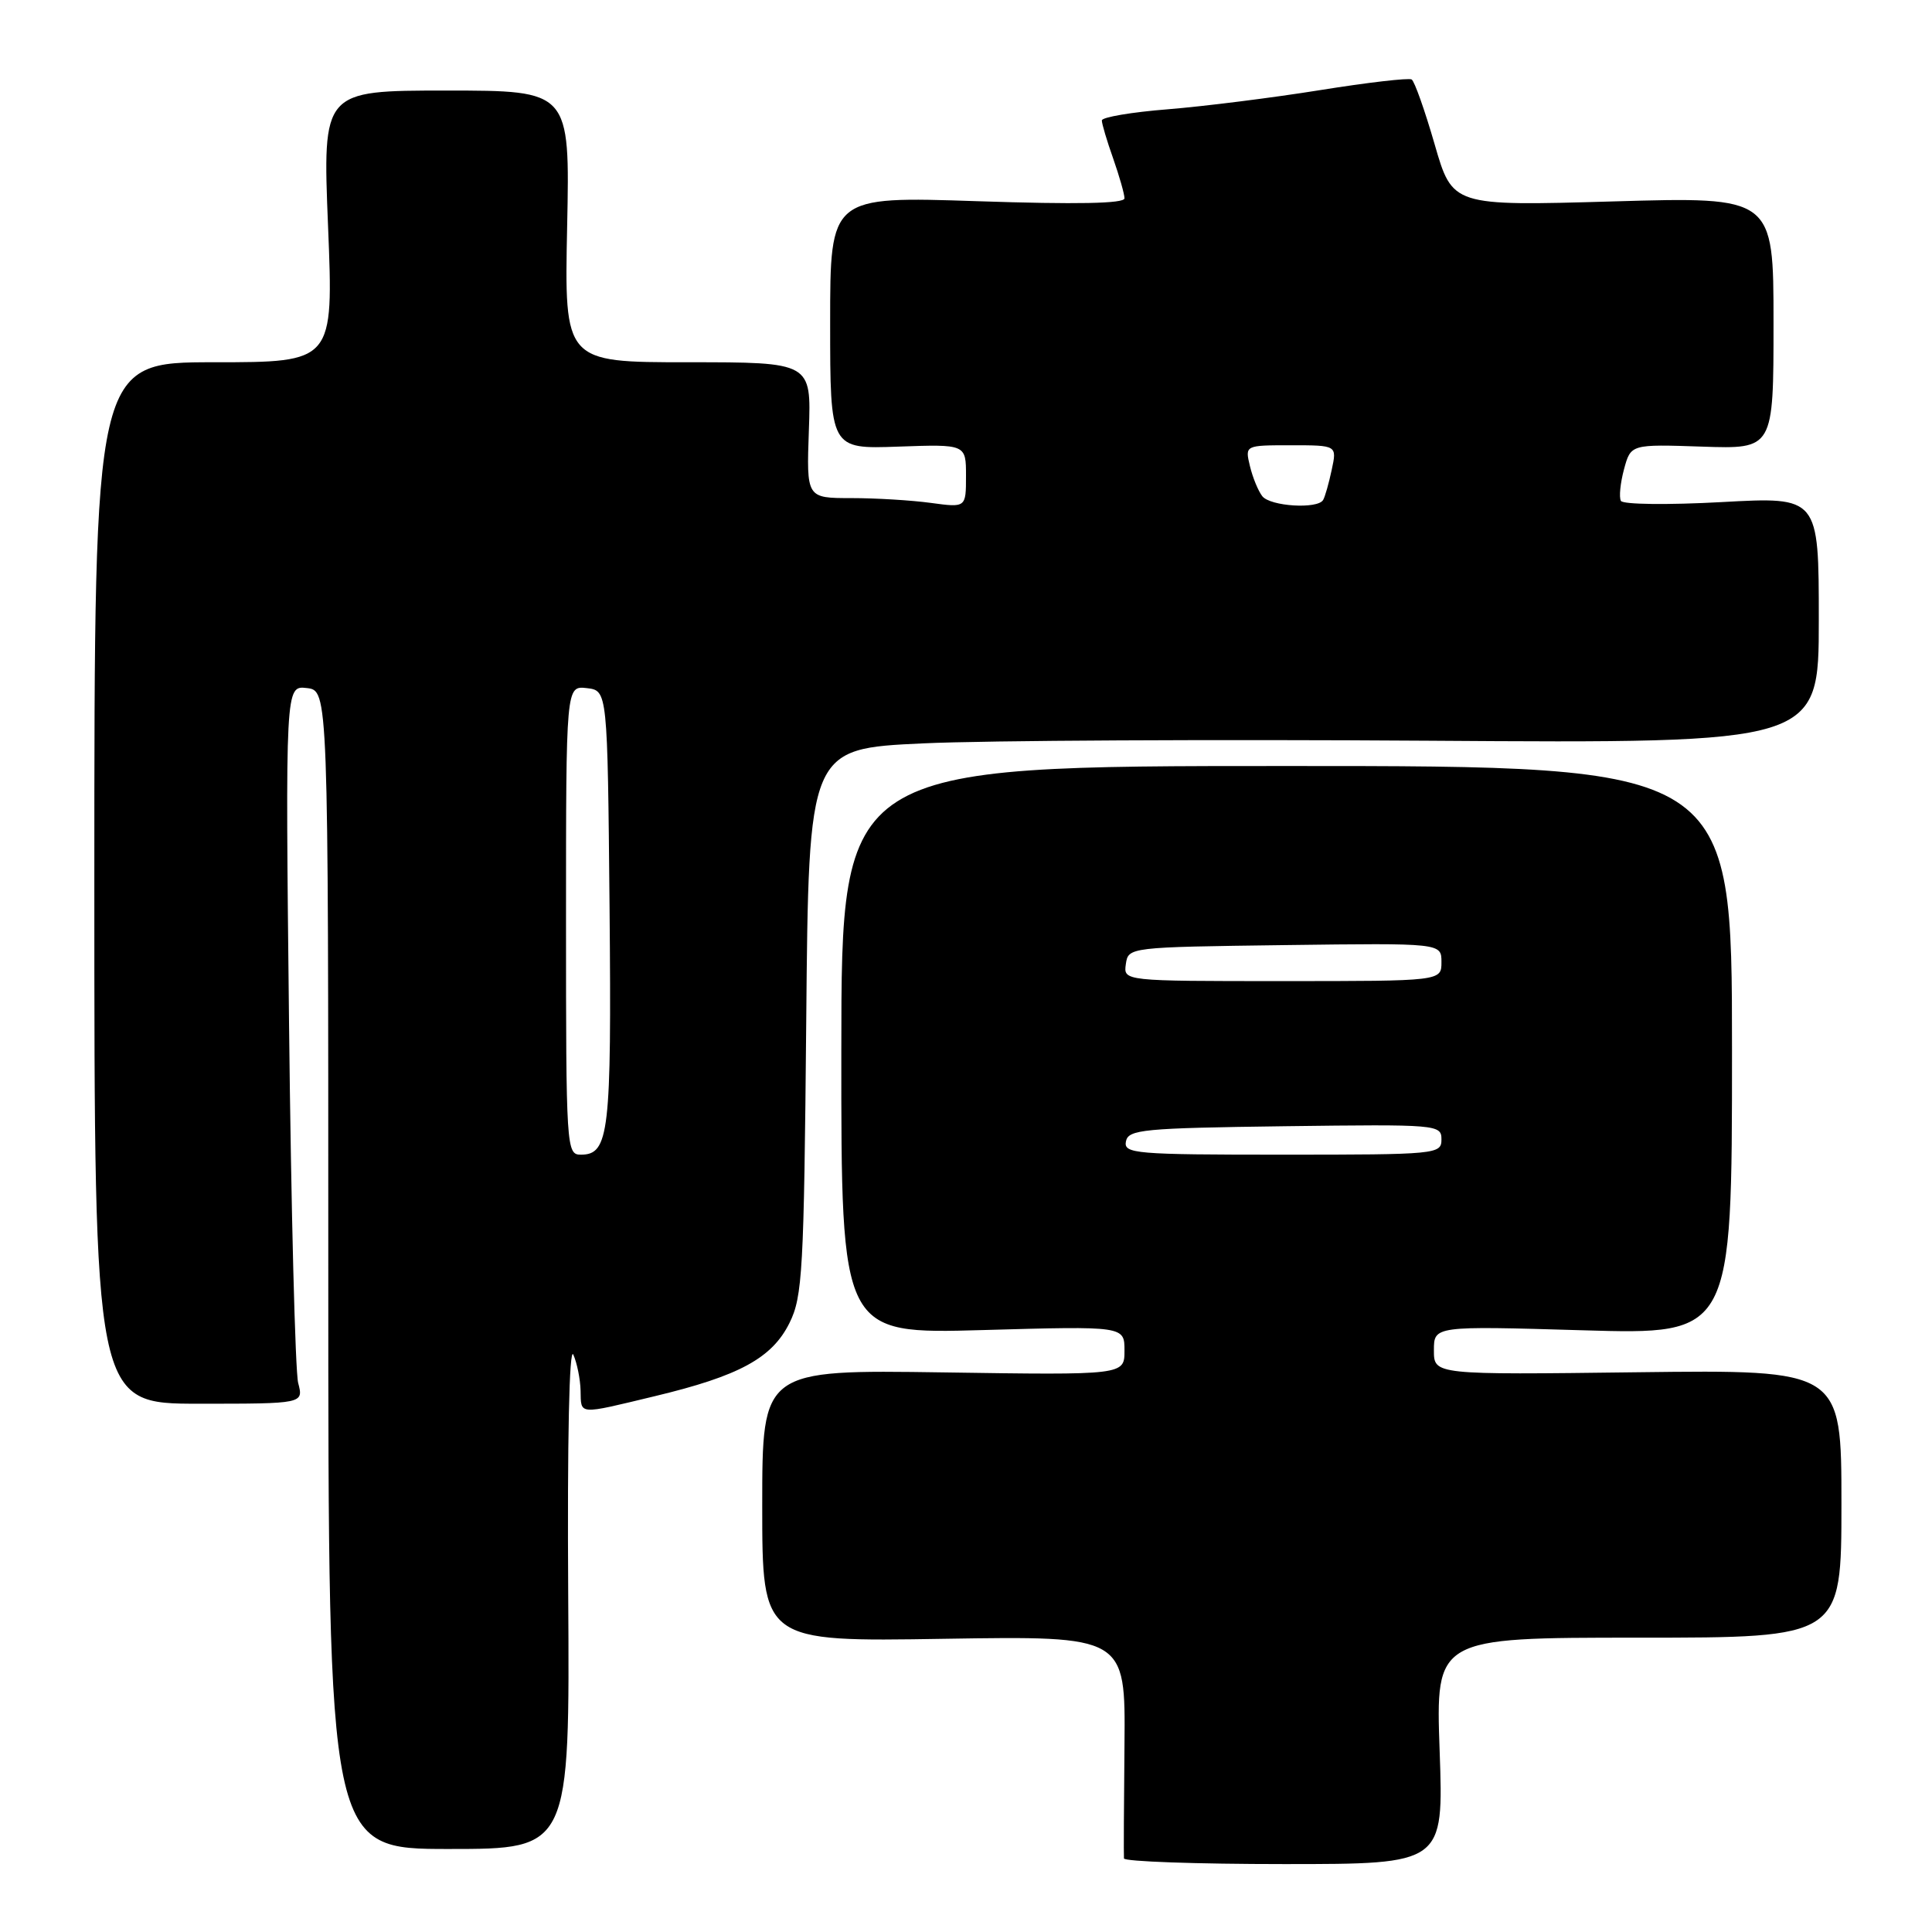 <?xml version="1.0" encoding="UTF-8" standalone="no"?>
<!DOCTYPE svg PUBLIC "-//W3C//DTD SVG 1.1//EN" "http://www.w3.org/Graphics/SVG/1.1/DTD/svg11.dtd" >
<svg xmlns="http://www.w3.org/2000/svg" xmlns:xlink="http://www.w3.org/1999/xlink" version="1.1" viewBox="0 0 256 256">
 <g >
 <path fill="currentColor"
d=" M 190.76 232.00 C 190.23 217.00 190.23 217.00 217.11 217.00 C 244.00 217.00 244.00 217.00 244.00 199.25 C 244.00 181.50 244.00 181.50 217.00 181.83 C 190.00 182.17 190.00 182.17 190.00 178.93 C 190.00 175.69 190.00 175.69 209.75 176.27 C 229.50 176.85 229.50 176.85 229.50 139.18 C 229.50 101.50 229.50 101.50 170.50 101.50 C 111.50 101.50 111.50 101.50 111.48 139.13 C 111.46 176.77 111.46 176.77 130.23 176.24 C 149.00 175.71 149.00 175.71 149.00 178.96 C 149.00 182.21 149.00 182.21 125.00 181.85 C 101.00 181.50 101.00 181.50 101.00 199.52 C 101.00 217.54 101.00 217.54 125.07 217.15 C 149.13 216.77 149.13 216.77 149.00 231.13 C 148.92 239.04 148.89 245.84 148.93 246.25 C 148.97 246.66 158.52 247.00 170.15 247.00 C 191.29 247.00 191.29 247.00 190.76 232.00 Z  M 75.29 211.25 C 75.16 190.82 75.43 178.29 75.97 179.50 C 76.46 180.60 76.89 182.74 76.93 184.25 C 77.01 187.52 76.45 187.48 86.77 185.00 C 97.95 182.32 102.30 179.96 104.61 175.30 C 106.34 171.83 106.53 168.38 106.83 135.35 C 107.15 99.20 107.15 99.20 122.33 98.50 C 130.67 98.11 160.79 97.96 189.25 98.15 C 241.00 98.50 241.00 98.50 241.00 82.16 C 241.00 65.82 241.00 65.82 228.13 66.53 C 221.01 66.92 215.05 66.85 214.78 66.37 C 214.51 65.89 214.70 64.01 215.19 62.18 C 216.09 58.86 216.09 58.86 225.55 59.18 C 235.00 59.50 235.00 59.50 235.00 42.79 C 235.00 26.07 235.00 26.07 213.73 26.69 C 192.46 27.30 192.46 27.30 190.10 19.13 C 188.80 14.63 187.43 10.76 187.05 10.53 C 186.67 10.30 181.22 10.93 174.93 11.94 C 168.64 12.95 159.56 14.09 154.75 14.48 C 149.94 14.86 146.00 15.53 146.00 15.96 C 146.00 16.40 146.67 18.66 147.50 21.00 C 148.32 23.34 149.00 25.72 149.00 26.28 C 149.00 26.98 142.67 27.10 129.50 26.66 C 110.00 26.01 110.00 26.01 110.00 42.76 C 110.00 59.50 110.00 59.50 119.00 59.18 C 128.00 58.86 128.00 58.86 128.00 63.06 C 128.00 67.27 128.00 67.27 123.36 66.64 C 120.81 66.29 116.05 66.00 112.79 66.00 C 106.86 66.00 106.86 66.00 107.18 57.00 C 107.50 48.00 107.50 48.00 91.14 48.00 C 74.78 48.00 74.78 48.00 75.15 30.00 C 75.52 12.00 75.52 12.00 59.13 12.00 C 42.74 12.00 42.74 12.00 43.47 30.00 C 44.20 48.00 44.20 48.00 28.35 48.00 C 12.50 48.00 12.50 48.00 12.50 117.00 C 12.50 186.00 12.50 186.00 26.37 186.00 C 40.23 186.00 40.23 186.00 39.51 183.25 C 39.12 181.74 38.57 160.33 38.30 135.67 C 37.81 90.85 37.81 90.85 40.65 91.17 C 43.50 91.50 43.50 91.50 43.50 168.25 C 43.50 245.00 43.50 245.00 59.50 245.00 C 75.50 245.00 75.50 245.00 75.29 211.25 Z  M 149.19 151.25 C 149.50 149.66 151.43 149.48 170.26 149.23 C 190.49 148.97 191.00 149.01 191.00 150.98 C 191.00 152.94 190.40 153.00 169.93 153.00 C 150.40 153.00 148.88 152.87 149.19 151.25 Z  M 149.18 127.75 C 149.50 125.51 149.59 125.50 170.25 125.23 C 191.00 124.96 191.00 124.96 191.00 127.48 C 191.00 130.00 191.00 130.00 169.93 130.00 C 148.86 130.00 148.86 130.00 149.18 127.75 Z  M 75.00 121.93 C 75.00 90.87 75.00 90.87 77.75 91.18 C 80.50 91.50 80.50 91.50 80.77 120.29 C 81.04 150.16 80.71 153.00 76.96 153.00 C 75.05 153.00 75.00 152.15 75.00 121.93 Z  M 167.26 65.75 C 166.72 65.06 165.98 63.26 165.62 61.75 C 164.96 59.00 164.96 59.00 171.06 59.00 C 177.16 59.00 177.16 59.00 176.46 62.25 C 176.08 64.04 175.57 65.84 175.32 66.25 C 174.60 67.49 168.32 67.10 167.26 65.75 Z "/>
</g>
</svg>